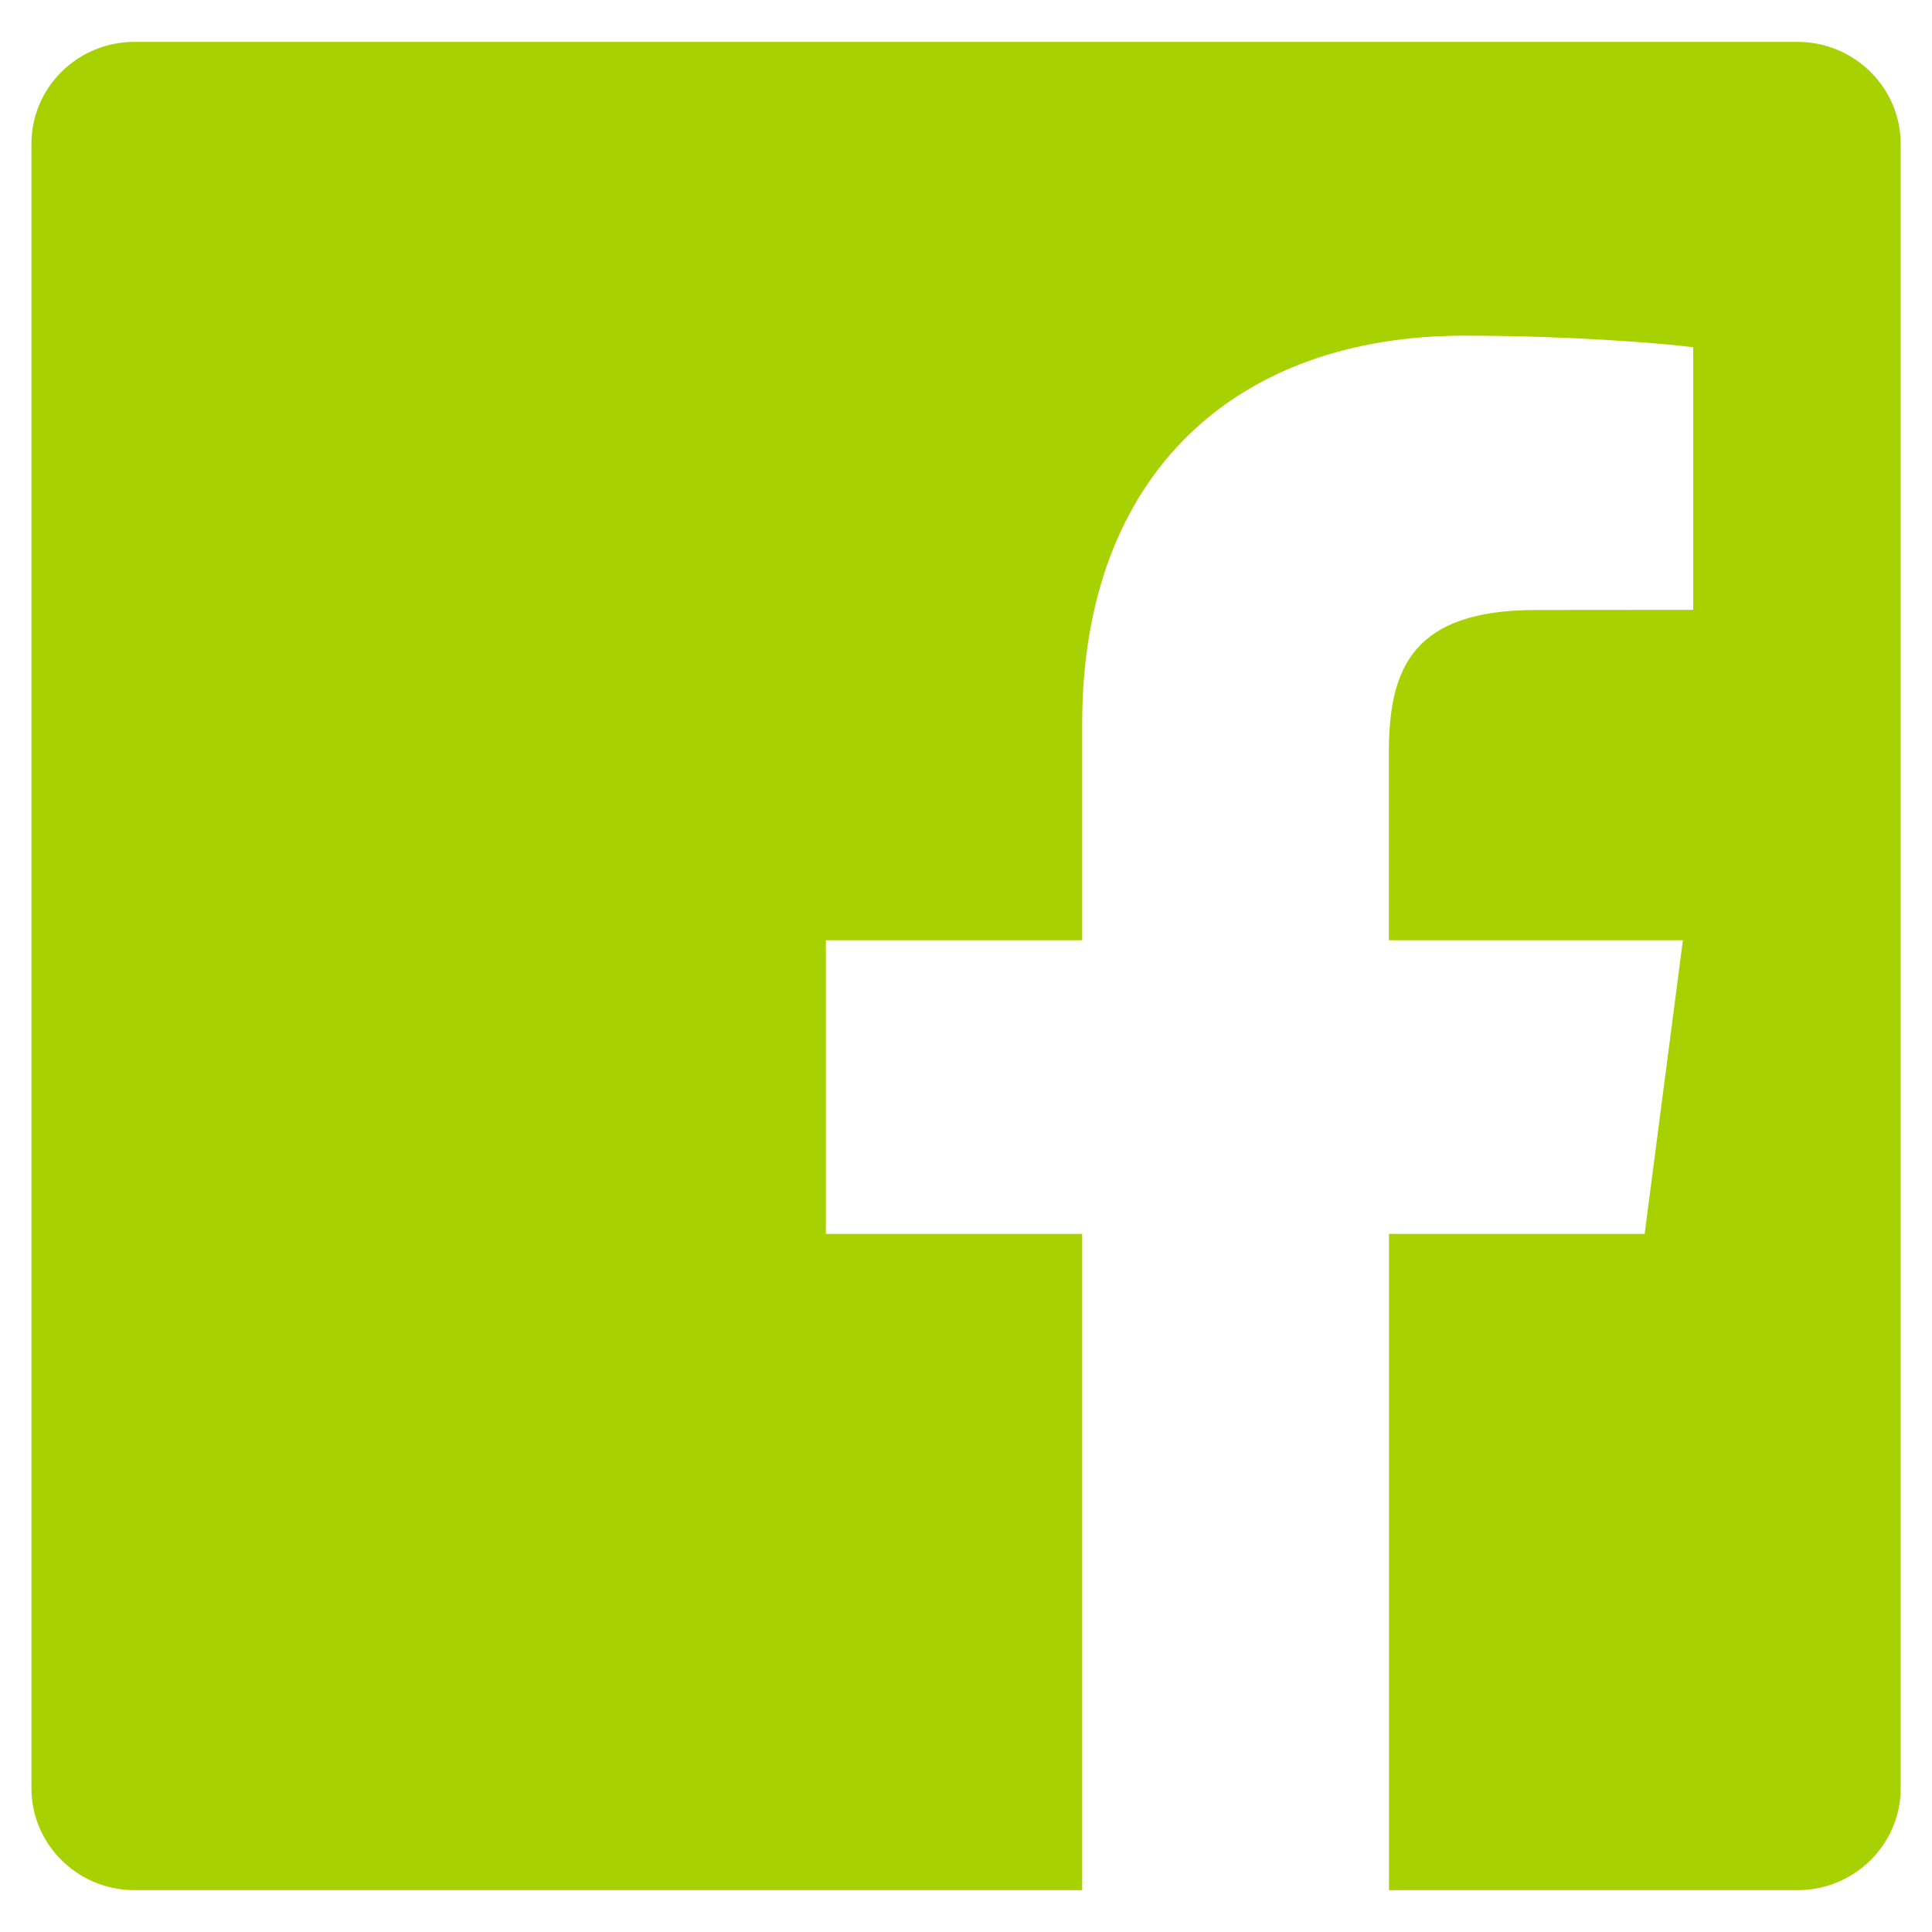 <?xml version="1.0" encoding="utf-8"?>
<!-- Generator: Adobe Illustrator 19.0.0, SVG Export Plug-In . SVG Version: 6.00 Build 0)  -->
<svg version="1.1" id="Layer_1" xmlns="http://www.w3.org/2000/svg" xmlns:xlink="http://www.w3.org/1999/xlink" x="0px" y="0px"
	 viewBox="0 0 15 15" style="enable-background:new 0 0 15 15;" xml:space="preserve">
<style type="text/css">
	.st0{fill-rule:evenodd;clip-rule:evenodd;fill:#A7D100;}
</style>
<path id="XMLID_5_" class="st0" d="M13.955,0.325H1.045c-0.443,0-0.801,0.354-0.801,0.792v12.766c0,0.437,0.358,0.792,0.801,0.792
	h7.357V9.58h-1.99V7.3h1.99V5.619c0-1.951,1.205-3.013,2.965-3.013c0.843,0,1.568,0.062,1.779,0.09v2.039l-1.221,0.001
	c-0.957,0-1.142,0.45-1.142,1.11V7.3h2.283l-0.297,2.28h-1.985v5.095h3.172c0.442,0,0.801-0.355,0.801-0.792V1.117
	C14.756,0.68,14.397,0.325,13.955,0.325z"/>
</svg>
